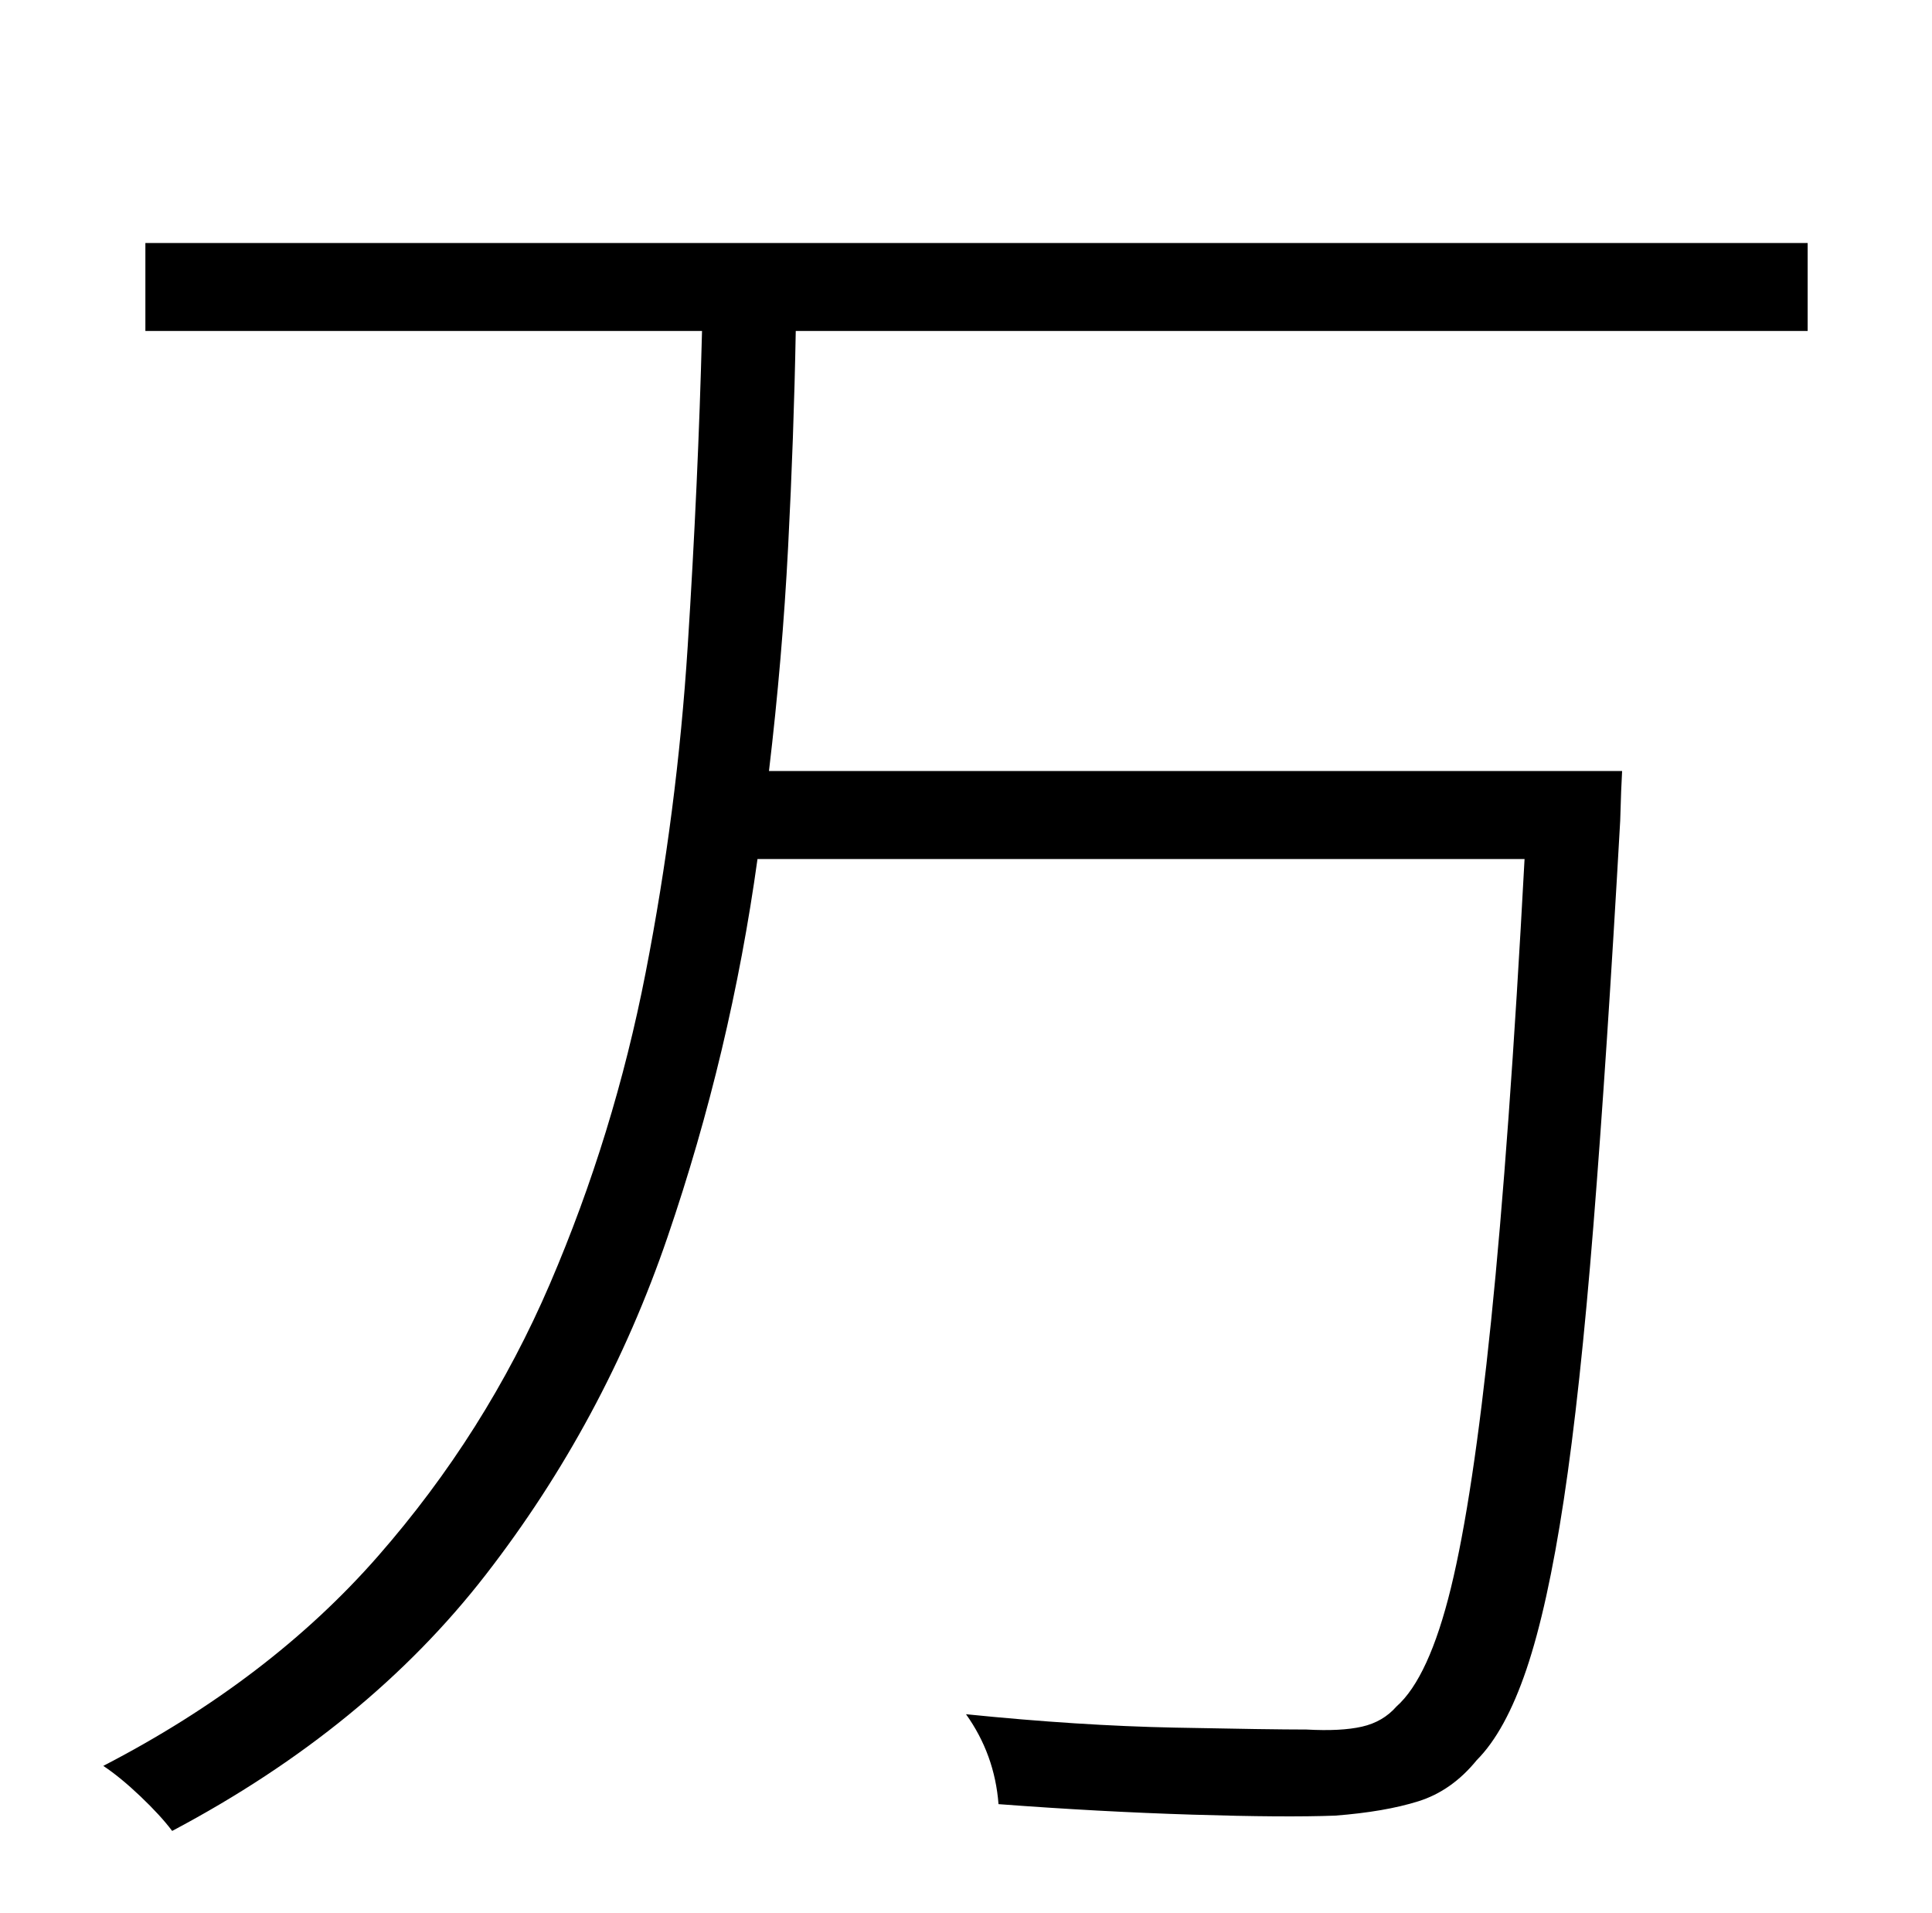 <?xml version="1.0" standalone="no"?>
<!DOCTYPE svg PUBLIC "-//W3C//DTD SVG 1.1//EN" "http://www.w3.org/Graphics/SVG/1.1/DTD/svg11.dtd" >
<svg xmlns="http://www.w3.org/2000/svg" xmlns:xlink="http://www.w3.org/1999/xlink" version="1.1" viewBox="-10 0 1010 1000">
   <path fill="currentColor"
d="M935 173h-529q-1 55 -4 113t-10 117h446l-0.5 10.5t-0.5 15.5q-7 124 -14 211.5t-15.5 143.5t-19.5 88.5t-26 47.5q-13 16 -30.5 21.5t-43.5 7.5q-26 1 -74.5 -0.5t-101.5 -5.5q-2 -26 -17 -47q59 6 109 7t69 1q18 1 29 -1.5t18 -10.5q17 -15 28.5 -62t21 -139.5
t17.5 -241.5h-401q-14 101 -47 197.5t-95 176.5t-164 134q-6 -8 -16.5 -18t-19.5 -16q87 -45 143.5 -109.5t90 -142.5t50 -162.5t22 -170.5t7.5 -165h-291v-46h869v46z" />
</svg>
